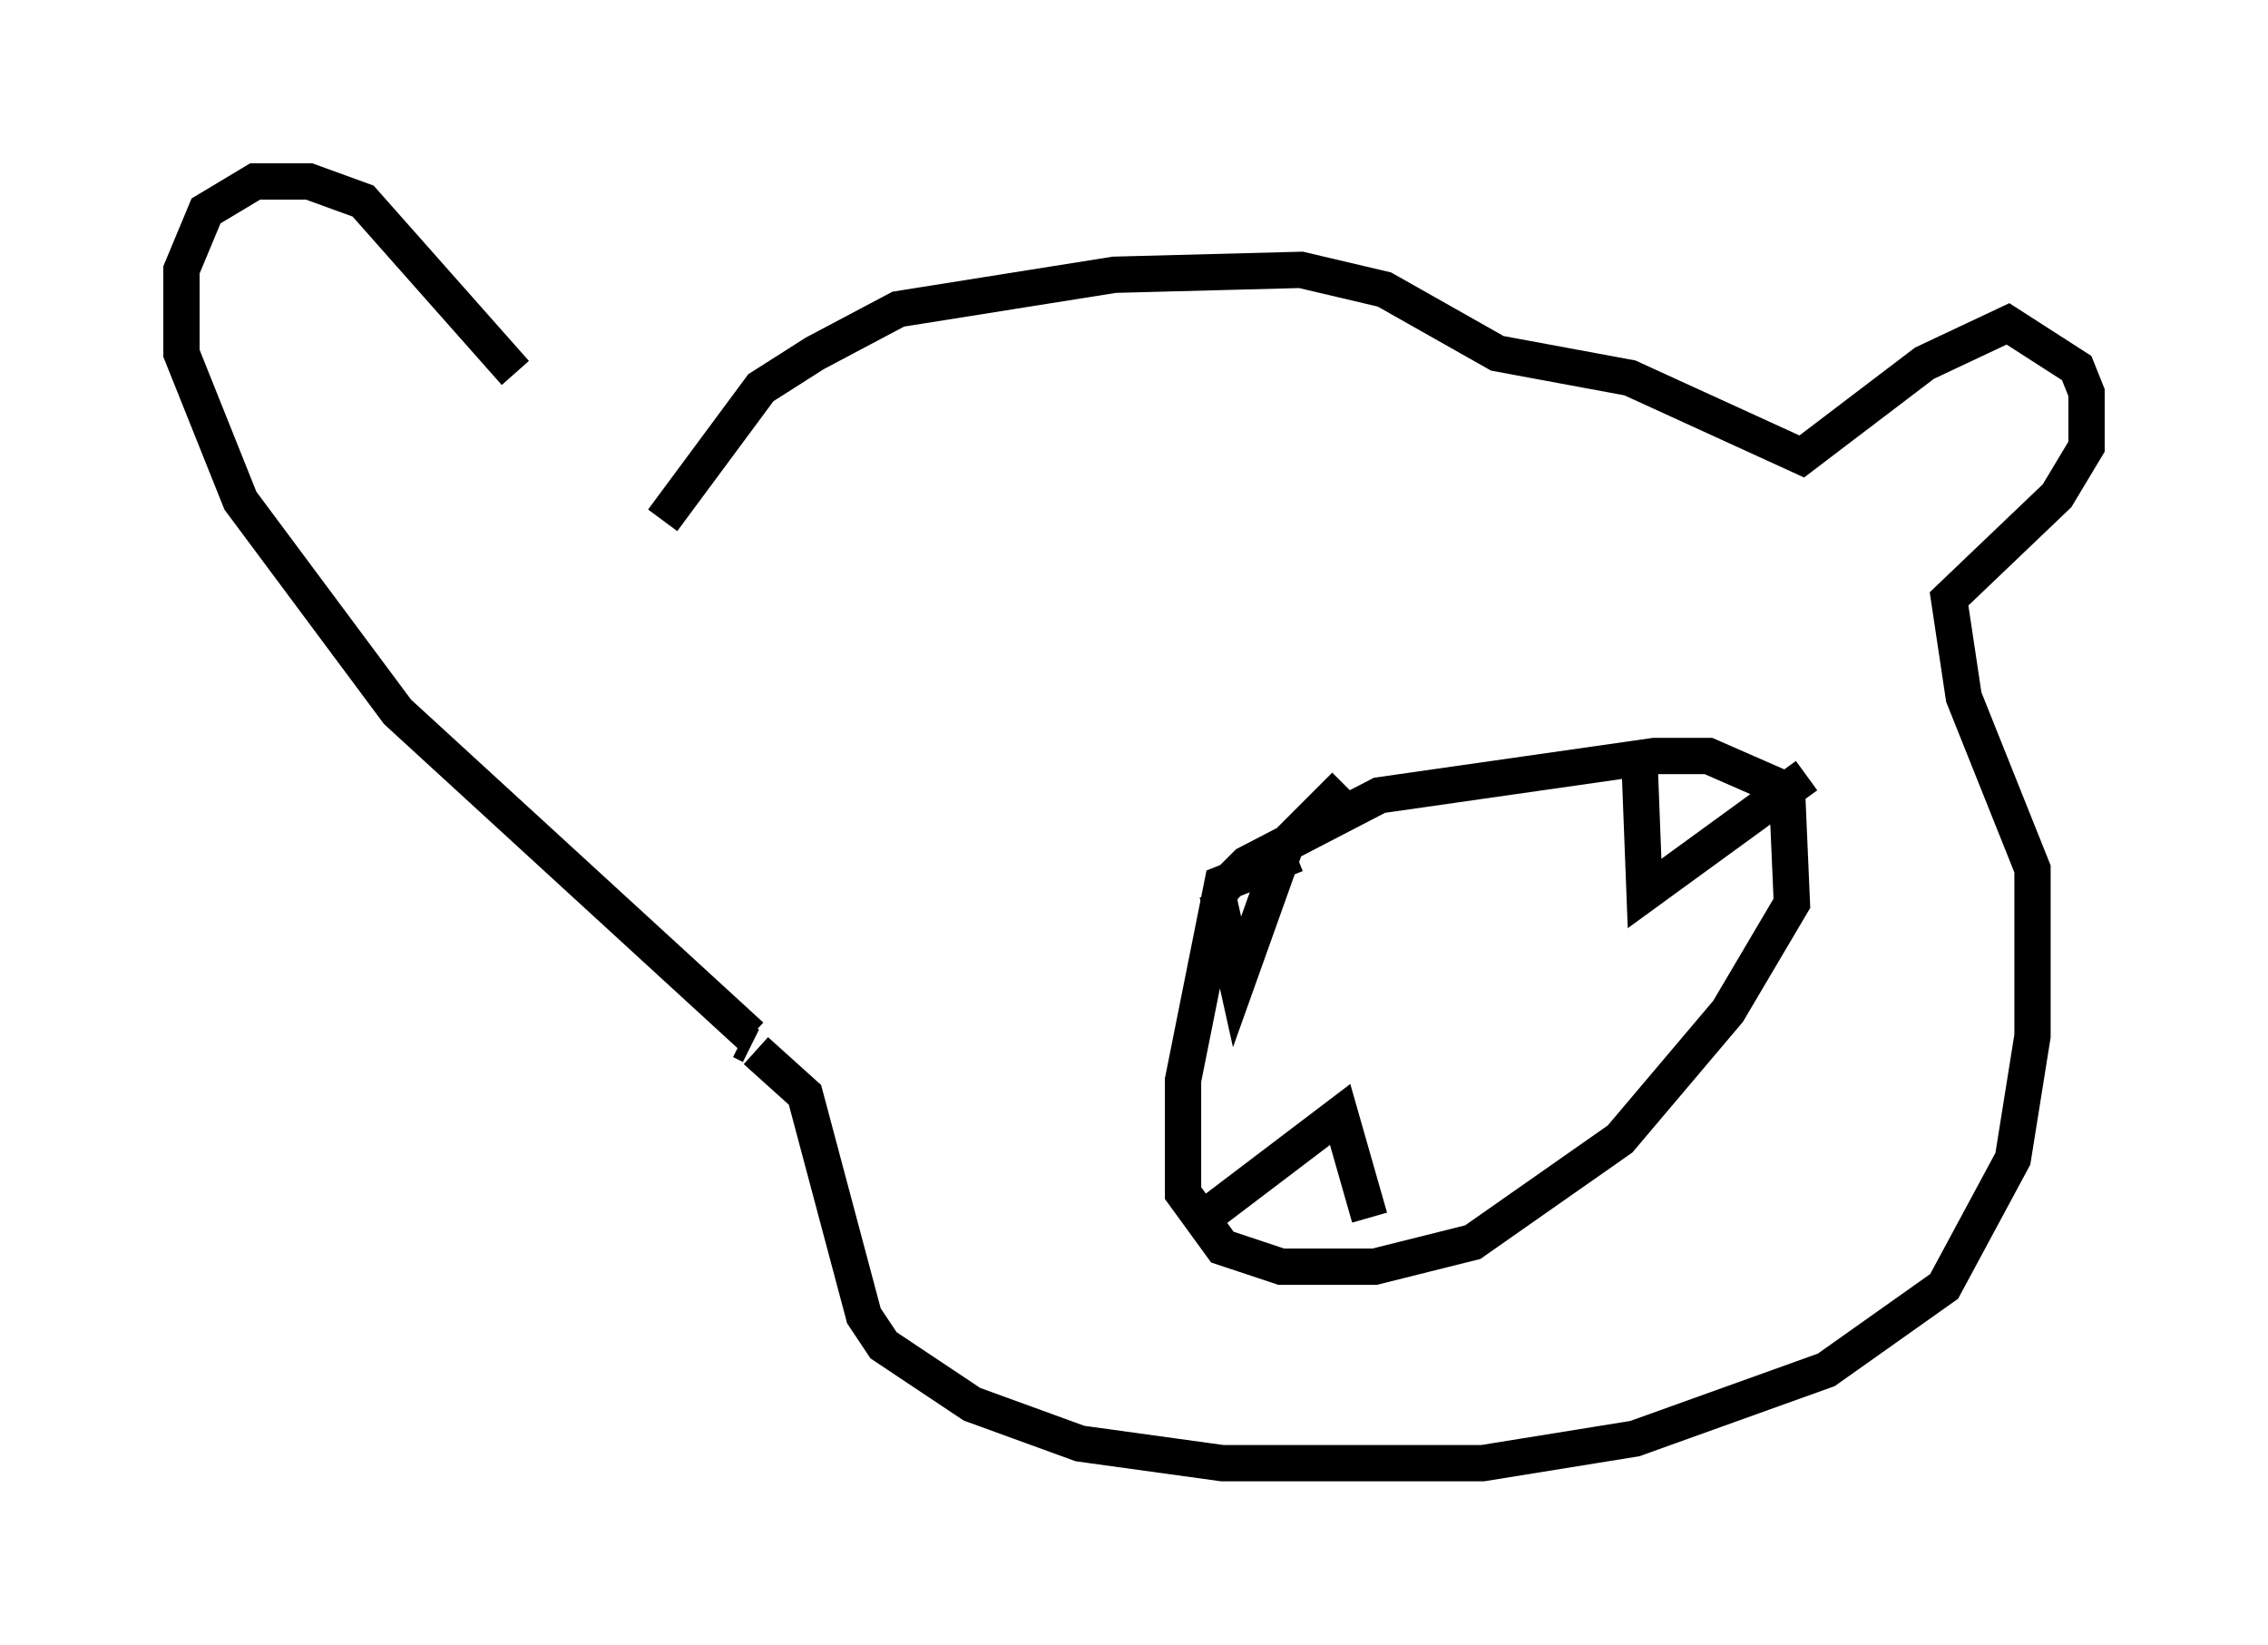 <?xml version="1.0" encoding="utf-8" ?>
<svg baseProfile="full" height="45.318" version="1.1" width="62.503" xmlns="http://www.w3.org/2000/svg" xmlns:ev="http://www.w3.org/2001/xml-events" xmlns:xlink="http://www.w3.org/1999/xlink"><defs /><rect fill="white" height="45.318" width="62.503" x="0" y="0" /><path d="M18.667, 14.472 m-4.465, -4.195 l-4.195, -4.736 -1.488, -0.541 l-1.488, 0.0 -1.353, 0.812 l-0.677, 1.624 0.0, 2.3 l1.624, 4.059 4.33, 5.819 l9.743, 8.931 m-4.736, -18.538 l0.0, 0.0 m2.3, 4.33 l2.706, -3.654 1.488, -0.947 l2.3, -1.218 5.954, -0.947 l5.142, -0.135 2.3, 0.541 l3.112, 1.759 3.654, 0.677 l4.736, 2.165 3.383, -2.571 l2.3, -1.083 1.894, 1.218 l0.271, 0.677 0.0, 1.488 l-0.812, 1.353 -2.977, 2.842 l0.406, 2.706 1.894, 4.736 l0.0, 4.601 -0.541, 3.383 l-1.894, 3.518 -3.248, 2.3 l-5.277, 1.894 -4.195, 0.677 l-7.172, 0.0 -3.924, -0.541 l-2.977, -1.083 -2.436, -1.624 l-0.541, -0.812 -1.624, -6.089 l-1.353, -1.218 m-0.135, -0.135 l-0.271, -0.135 m15.291, -5.142 l-2.03, 0.812 -1.083, 5.413 l0.0, 3.112 1.083, 1.488 l1.624, 0.541 2.571, 0.0 l2.706, -0.677 4.059, -2.842 l2.977, -3.518 1.759, -2.977 l-0.135, -3.112 -2.165, -0.947 l-1.488, 0.0 -7.578, 1.083 l-3.654, 1.894 -0.812, 0.812 m0.0, 0.0 l0.541, 2.436 1.353, -3.789 l1.624, -1.624 m8.119, -0.541 l0.135, 3.518 4.465, -3.248 m-16.779, 12.314 l3.924, -2.977 0.812, 2.842 m3.383, 0.0 " fill="none" stroke="black" stroke-width="1" /></svg>